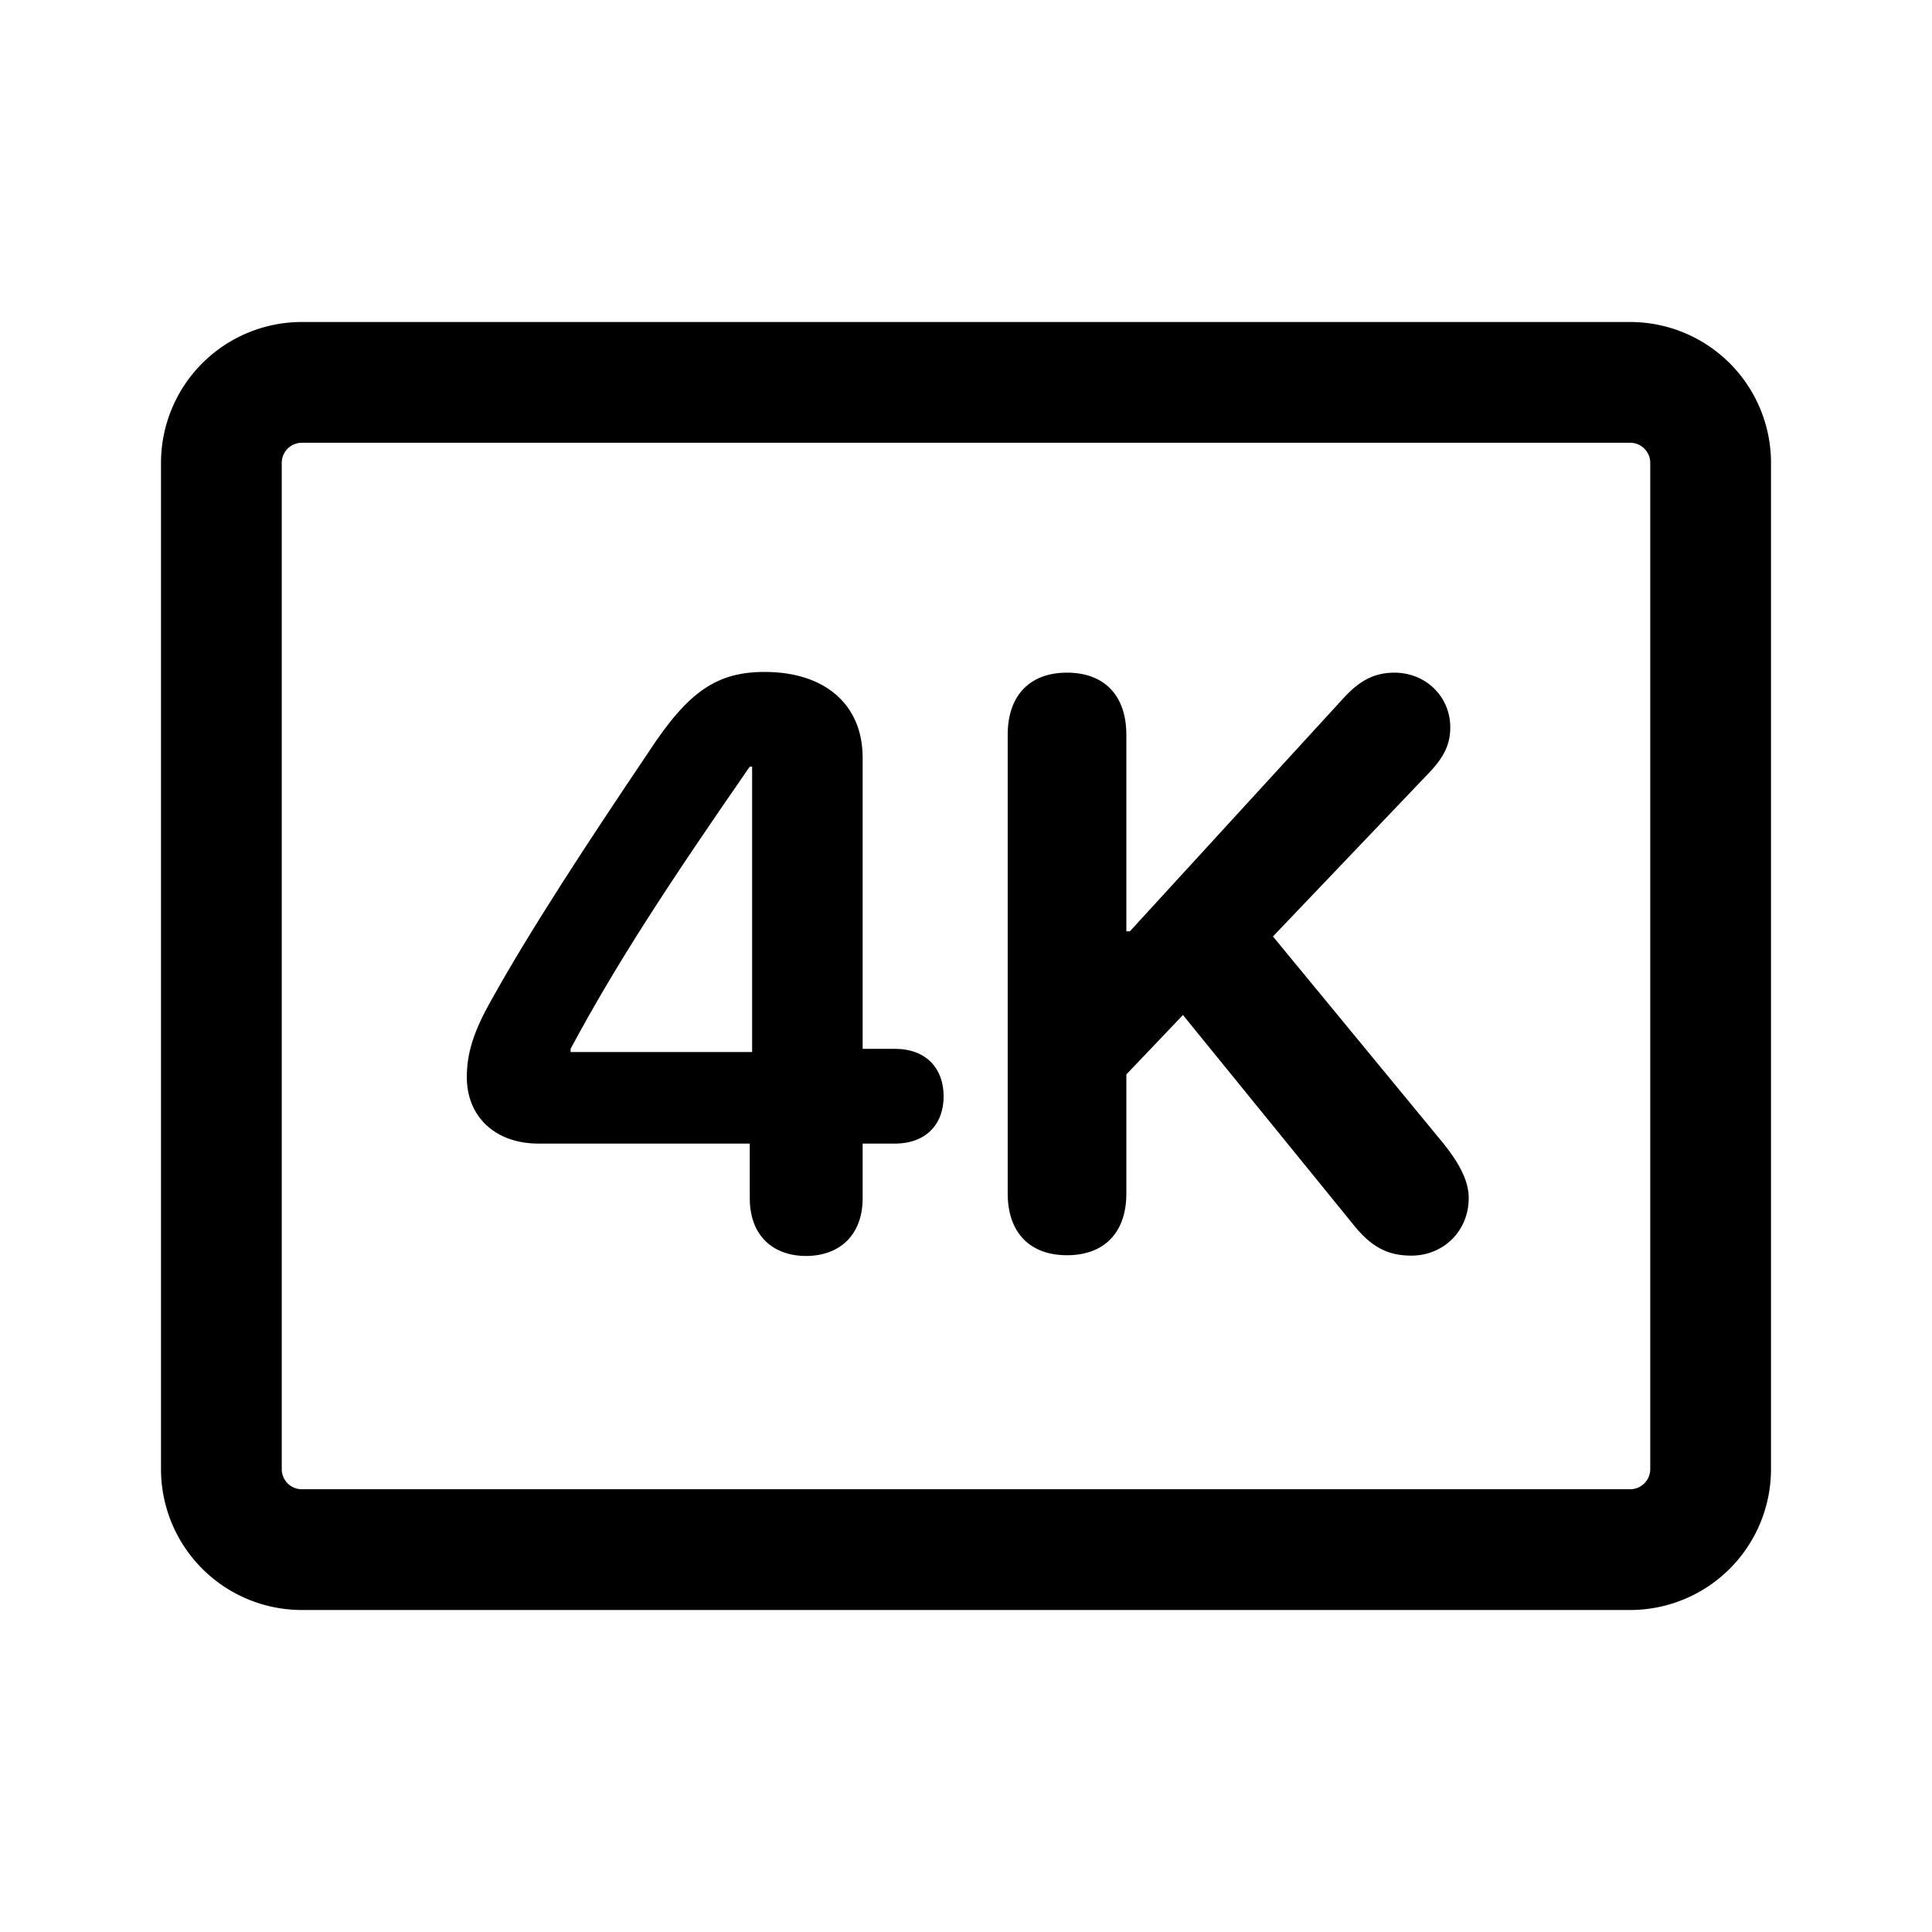 <svg xmlns="http://www.w3.org/2000/svg" width="24" height="24" fill="none" viewBox="0 0 24 24">
  <path stroke="currentColor" stroke-linecap="square" stroke-linejoin="round" stroke-width="1.5" d="M20.25 4.75H3.75a1 1 0 0 0-1 1v12.5a1 1 0 0 0 1 1h16.5a1 1 0 0 0 1-1V5.75a1 1 0 0 0-1-1Z"/>
  <path fill="currentColor" d="M10.013 15.602c-.406 0-.699-.248-.699-.717v-.679H6.687c-.532 0-.888-.332-.888-.825 0-.303.088-.576.307-.962.484-.87 1.187-1.943 1.954-3.081.488-.747.844-.991 1.44-.991.747 0 1.216.405 1.216 1.064v3.618h.4c.39 0 .606.244.606.591s-.22.586-.606.586h-.4v.679c0 .469-.298.717-.703.717Zm-.67-2.534V9.523h-.029c-1.005 1.45-1.655 2.442-2.226 3.506v.04h2.256Zm3.912 2.525c-.464 0-.737-.283-.737-.767V9.128c0-.488.273-.772.737-.772.464 0 .737.284.737.772v2.441h.044l2.652-2.895c.205-.225.39-.318.634-.318.39 0 .694.298.694.68 0 .204-.074.365-.26.56l-1.943 2.037 2.115 2.568c.22.274.317.484.317.684 0 .4-.308.713-.713.713-.302 0-.508-.113-.737-.406l-2.1-2.583-.703.738v1.48c0 .483-.273.766-.737.766Z"/>
</svg>
